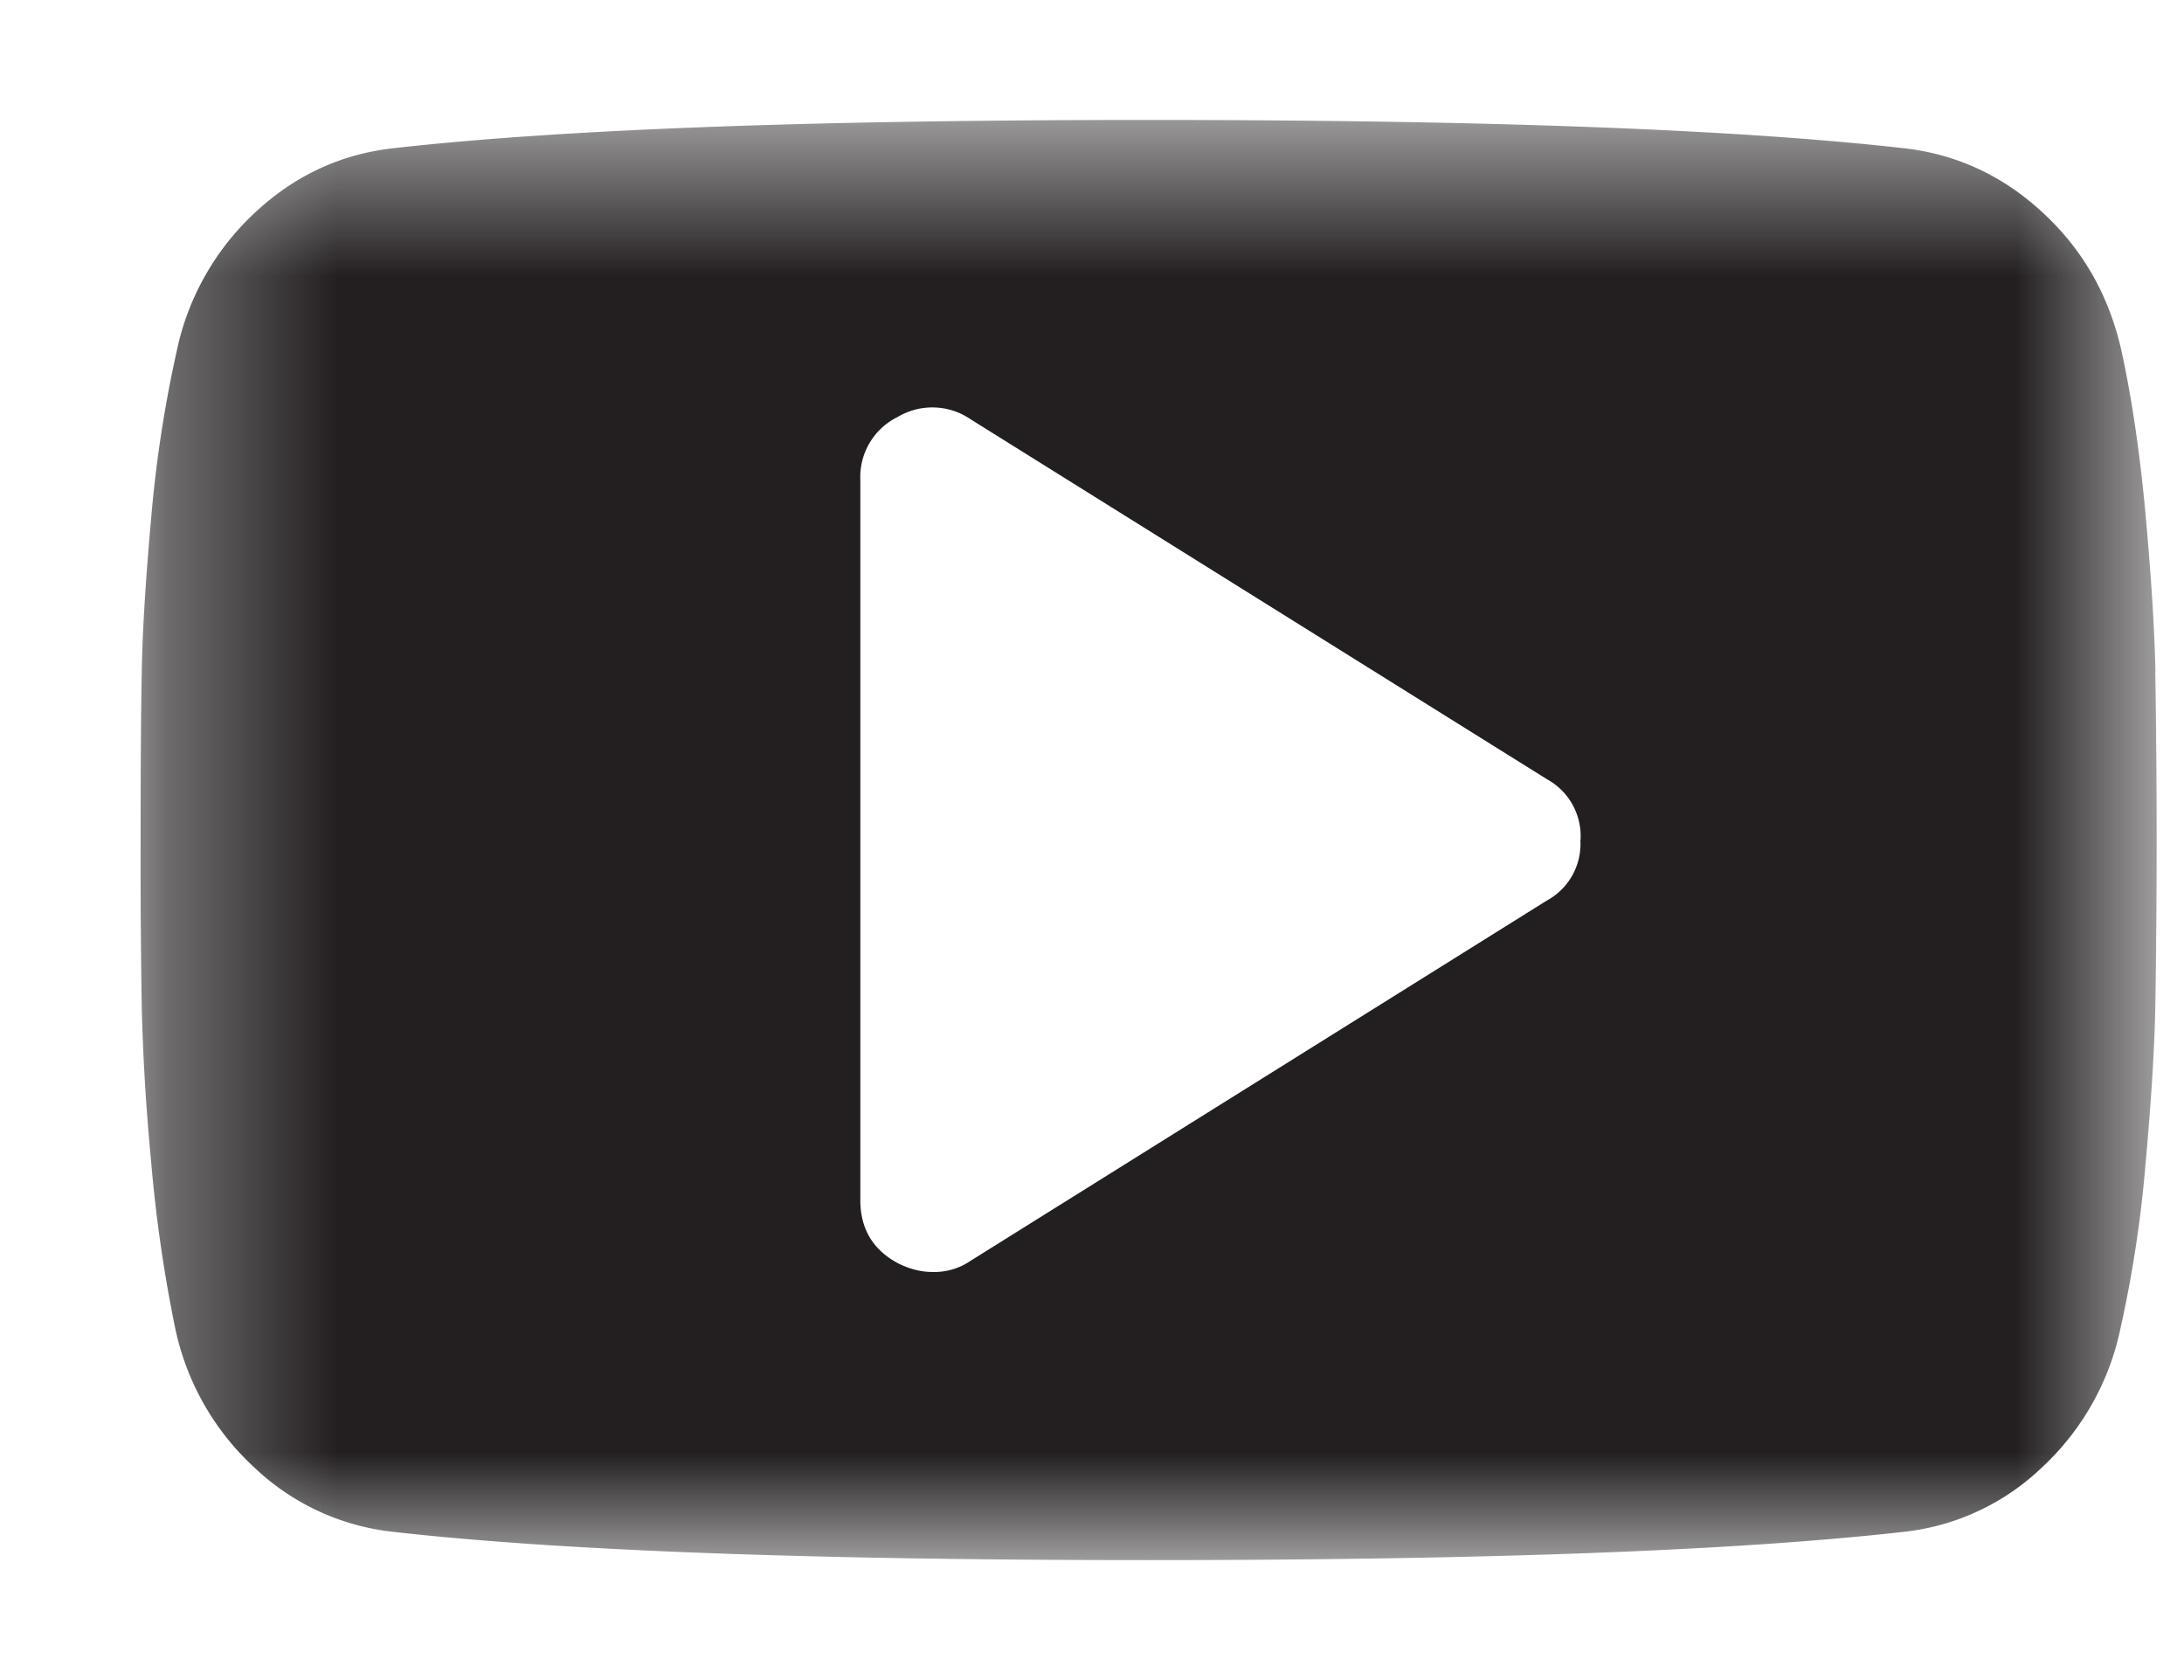 <svg width="13" height="10" viewBox="0 0 13 10" version="1.1" xmlns="http://www.w3.org/2000/svg" xmlns:xlink="http://www.w3.org/1999/xlink"><defs><path id="path-1" d="M.337.571h12v8.572h-12z"/></defs><g id="Boostrap3-grid-system-layouts" stroke="none" stroke-width="1" fill="none" fill-rule="evenodd"><g id="Article-1" transform="translate(-1152 -5206)"><g id="Group-10" transform="translate(-4 5141)"><g id="Group-9" transform="translate(1028 25)"><g id="Group-14" transform="translate(31.5 38)"><g id="Group-13" transform="translate(97 2.143)"><mask id="mask-2" fill="#fff"><use xlink:href="#path-1"/></mask><path d="M8.908 4.857a.386.386 0 0 0-.2-.362l-3.43-2.142a.403.403 0 0 0-.435-.014.398.398 0 0 0-.222.375V7c0 .17.074.295.222.375.071.036.14.053.207.053a.382.382 0 0 0 .228-.067l3.428-2.143a.383.383 0 0 0 .201-.36m3.422-1.005a61.932 61.932 0 0 1 0 2.008c-.005.242-.024.546-.057.914a7.298 7.298 0 0 1-.15.988 1.56 1.56 0 0 1-.463.824 1.406 1.406 0 0 1-.83.388c-.99.112-2.489.168-4.493.168-2.005 0-3.503-.056-4.493-.168a1.42 1.42 0 0 1-.834-.388 1.56 1.56 0 0 1-.466-.824A8.48 8.48 0 0 1 .4 6.775a13.02 13.02 0 0 1-.056-.914 52.199 52.199 0 0 1-.007-1.004c0-.429.002-.764.007-1.004.004-.242.023-.546.056-.914a7.46 7.46 0 0 1 .151-.988 1.56 1.56 0 0 1 .462-.824c.237-.223.513-.353.831-.388.99-.112 2.488-.168 4.493-.168 2.004 0 3.502.056 4.493.168.317.035.595.165.834.388.24.223.393.498.465.824.063.29.111.62.144.988.033.368.052.672.057.914" id="Fill-11" fill="#231F20" mask="url(#mask-2)"/></g></g></g></g></g></g></svg>